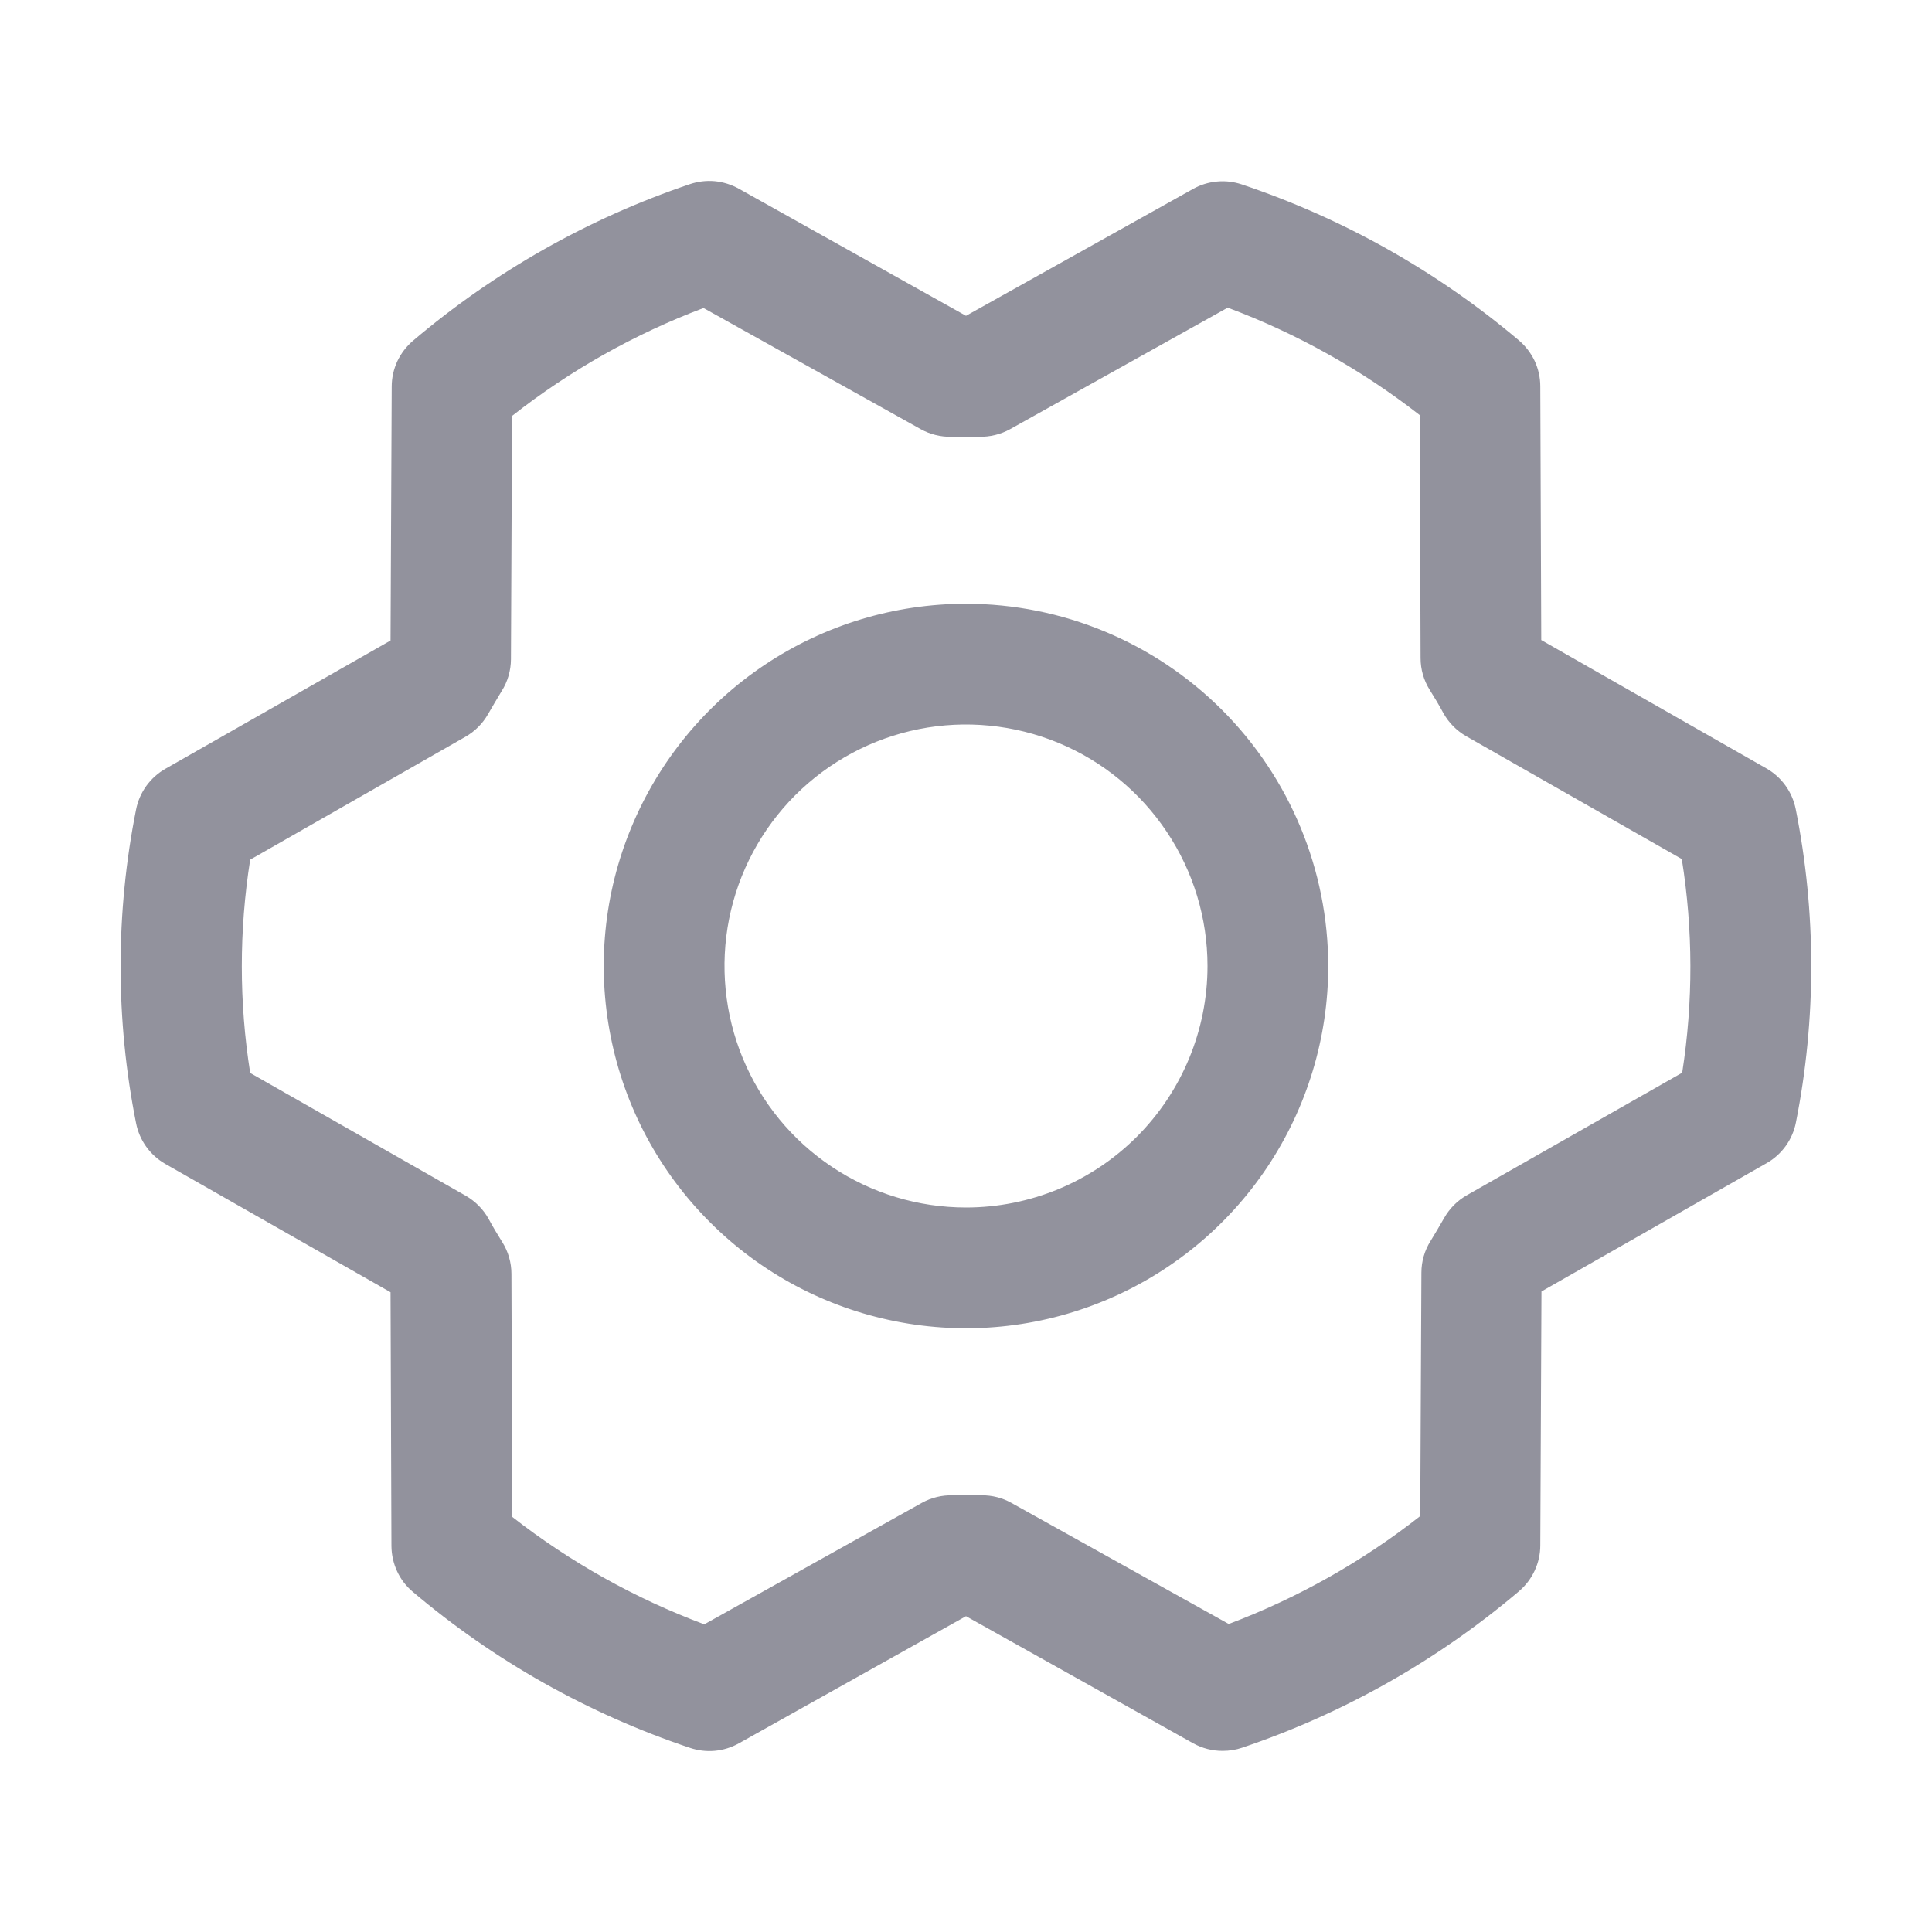 <svg width="28" height="28" viewBox="0 0 28 28" fill="none" xmlns="http://www.w3.org/2000/svg">
<path d="M14 8.75C12.962 8.75 11.947 9.058 11.083 9.635C10.22 10.212 9.547 11.032 9.15 11.991C8.752 12.95 8.648 14.006 8.851 15.024C9.053 16.043 9.553 16.978 10.288 17.712C11.022 18.447 11.957 18.947 12.976 19.149C13.994 19.352 15.05 19.248 16.009 18.85C16.968 18.453 17.788 17.78 18.365 16.917C18.942 16.053 19.25 15.038 19.25 14C19.248 12.608 18.695 11.274 17.711 10.289C16.726 9.305 15.392 8.751 14 8.75ZM14 17.5C13.308 17.5 12.631 17.295 12.056 16.91C11.48 16.526 11.031 15.979 10.766 15.339C10.502 14.7 10.432 13.996 10.567 13.317C10.702 12.638 11.036 12.015 11.525 11.525C12.015 11.036 12.638 10.702 13.317 10.567C13.996 10.432 14.7 10.502 15.339 10.766C15.979 11.031 16.526 11.48 16.91 12.056C17.295 12.631 17.5 13.308 17.5 14C17.5 14.928 17.131 15.819 16.475 16.475C15.819 17.131 14.928 17.5 14 17.5ZM26.025 11.726C26 11.603 25.95 11.486 25.876 11.384C25.803 11.283 25.708 11.198 25.599 11.136L22.337 9.276L22.323 5.599C22.323 5.472 22.295 5.347 22.242 5.232C22.188 5.118 22.11 5.016 22.014 4.934C20.83 3.933 19.468 3.166 17.998 2.673C17.882 2.634 17.759 2.619 17.637 2.631C17.516 2.642 17.398 2.678 17.291 2.738L14 4.577L10.706 2.734C10.599 2.675 10.481 2.638 10.359 2.626C10.237 2.615 10.114 2.63 9.998 2.669C8.529 3.165 7.168 3.935 5.986 4.938C5.89 5.02 5.812 5.122 5.758 5.236C5.705 5.351 5.677 5.476 5.677 5.602L5.66 9.283L2.397 11.142C2.288 11.204 2.194 11.289 2.12 11.391C2.047 11.493 1.996 11.609 1.972 11.733C1.673 13.233 1.673 14.778 1.972 16.278C1.996 16.401 2.047 16.518 2.12 16.62C2.194 16.722 2.288 16.807 2.397 16.869L5.66 18.728L5.673 22.405C5.674 22.532 5.702 22.657 5.755 22.772C5.808 22.887 5.886 22.989 5.983 23.07C7.166 24.072 8.529 24.839 9.999 25.331C10.115 25.37 10.237 25.385 10.359 25.374C10.481 25.363 10.599 25.326 10.706 25.267L14 23.423L17.294 25.266C17.425 25.338 17.572 25.376 17.721 25.375C17.817 25.375 17.911 25.36 18.002 25.329C19.471 24.834 20.832 24.064 22.014 23.062C22.11 22.98 22.188 22.878 22.241 22.764C22.295 22.649 22.323 22.524 22.323 22.398L22.34 18.717L25.602 16.858C25.712 16.796 25.806 16.711 25.88 16.609C25.953 16.507 26.004 16.391 26.028 16.267C26.325 14.768 26.324 13.225 26.025 11.726ZM24.384 15.544L21.259 17.322C21.122 17.4 21.009 17.513 20.931 17.65C20.868 17.759 20.801 17.875 20.733 17.985C20.646 18.122 20.6 18.282 20.6 18.445L20.583 21.972C19.743 22.632 18.808 23.159 17.808 23.536L14.656 21.78C14.525 21.707 14.378 21.67 14.229 21.671H14.208C14.075 21.671 13.942 21.671 13.81 21.671C13.653 21.667 13.498 21.704 13.361 21.78L10.207 23.541C9.206 23.167 8.267 22.642 7.424 21.984L7.412 18.462C7.412 18.299 7.366 18.139 7.279 18.001C7.211 17.892 7.144 17.782 7.082 17.666C7.005 17.527 6.891 17.412 6.754 17.332L3.626 15.55C3.464 14.526 3.464 13.483 3.626 12.459L6.745 10.678C6.882 10.6 6.995 10.487 7.073 10.35C7.137 10.241 7.203 10.125 7.271 10.015C7.358 9.878 7.404 9.718 7.405 9.555L7.421 6.028C8.261 5.368 9.197 4.841 10.196 4.464L13.344 6.22C13.481 6.296 13.636 6.334 13.792 6.33C13.925 6.33 14.058 6.33 14.19 6.33C14.347 6.333 14.502 6.296 14.639 6.22L17.793 4.459C18.794 4.833 19.733 5.358 20.576 6.016L20.588 9.537C20.588 9.701 20.634 9.861 20.721 9.999C20.789 10.108 20.856 10.218 20.918 10.334C20.995 10.473 21.109 10.588 21.246 10.668L24.374 12.45C24.538 13.475 24.54 14.519 24.38 15.544H24.384Z" fill="#92929D"/>
</svg>
